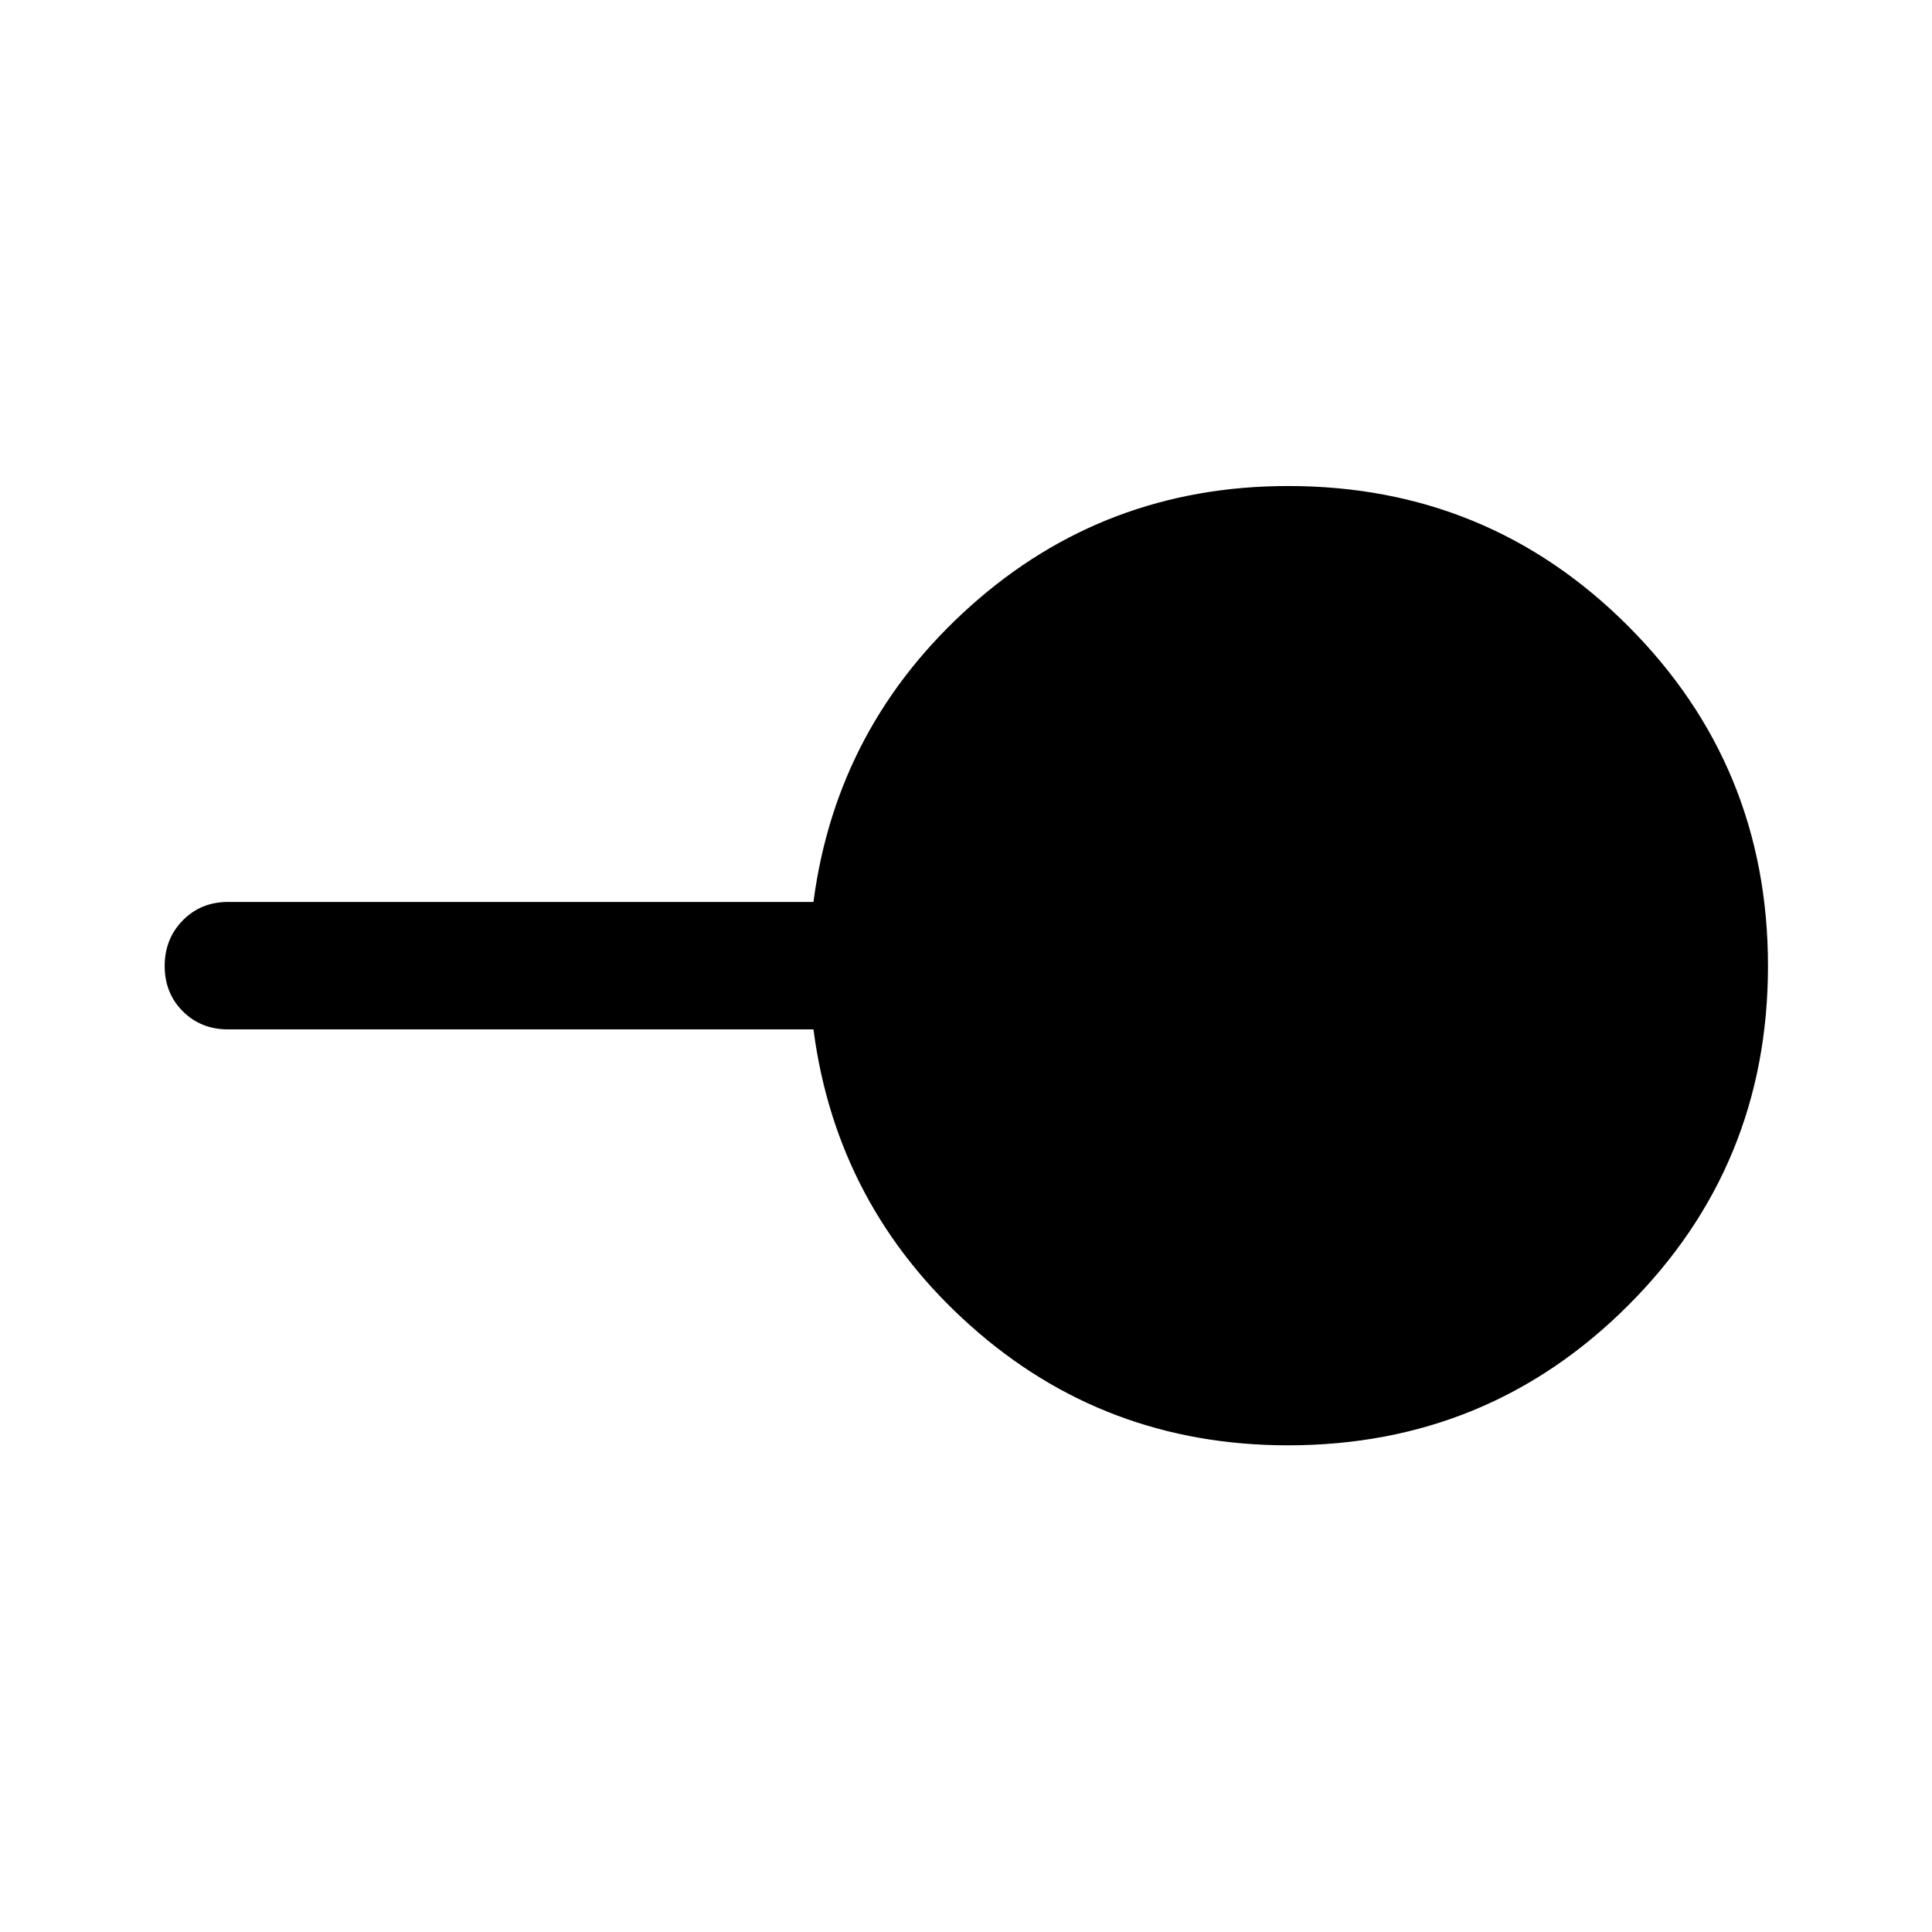 <svg xmlns="http://www.w3.org/2000/svg" height="40" viewBox="0 -960 960 960" width="40"><path d="M640.03-241.83q-91.2 0-157.78-59.42T404.2-448.5H113.33q-13.5 0-22.5-9t-9-22.5q0-13.5 9-22.67 9-9.16 22.5-9.16H404.2q11.47-87.5 78.12-147.09 66.66-59.58 157.82-59.58 99.36 0 168.86 69.58 69.5 69.59 69.5 168.88 0 99.29-69.53 168.75-69.54 69.46-168.94 69.46Z"/></svg>